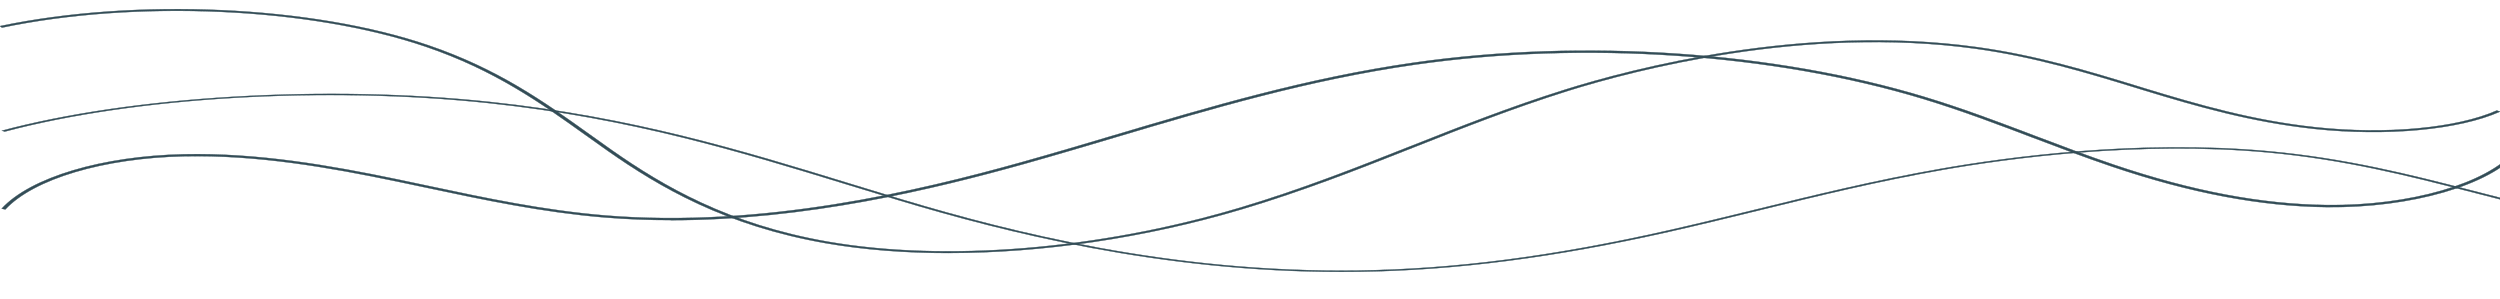 <?xml version="1.0" encoding="UTF-8"?>
<svg xmlns="http://www.w3.org/2000/svg" version="1.1" viewBox="0 0 8192 979.1">
  <!-- Generator: Adobe Illustrator 29.5.1, SVG Export Plug-In . SVG Version: 2.1.0 Build 141)  -->
  <defs>
    <style>
      .st0 {
        fill: #334d57;
      }

      .st0, .st1 {
        stroke: #334d57;
        stroke-miterlimit: 10;
      }

      .st1 {
        fill: none;
        stroke-width: 7.5px;
      }

      .st2 {
        isolation: isolate;
      }

      .st3 {
        mix-blend-mode: multiply;
      }

      .st4 {
        display: none;
      }
    </style>
  </defs>
  <g class="st2">
    <g id="Capa_1" class="st4">
      <g>
        <path class="st1" d="M8209.9,3.5c-1280.4,515.9-2928.4,306.4-2928.4,306.4C2393.8,137.7,789.1,370.9-7.1,569.3"/>
        <path class="st1" d="M-7.3,849.1c1429.9,376,4512.1-272.2,4512.1-272.2,1884.7-445.3,3705.4,282.6,3705.4,282.6"/>
        <path class="st1" d="M-7.9,294c1429.6-376,4511.3,272.2,4511.3,272.2,1884.4,445.3,3704.8-282.6,3704.8-282.6"/>
      </g>
    </g>
    <g id="Capa_2">
      <g class="st3">
        <path class="st0" d="M2198.6,721.2c-72.1,0-144.8-2.7-217.5-8.7-202.3-16.6-395.1-57.5-581.5-97.1-33.8-7.2-67.6-14.3-101.3-21.3-219.5-45.6-455.6-87.1-694.8-82-263.5,5.6-493.5,74-586.1,174.3l-11.9-2.8c94.6-102.5,329.1-172.4,597.4-178.1,241.6-5.1,479.5,36.6,700.4,82.5,33.8,7,67.6,14.2,101.4,21.4,185.7,39.4,377.8,80.1,578.5,96.6,513.6,42.2,1025.2-79.5,1365.3-174.7,101.9-28.5,204.4-59,303.6-88.5,310.1-92.2,630.7-187.5,981.3-237.6,554.5-79.3,1180.6-37,1674.8,112.9,126,38.2,245.4,83.6,360.9,127.4,83.7,31.8,170.2,64.6,258.5,94.5,255.3,86.4,483.6,129.5,697.8,131.9,270.7,3,523.5-69.8,615.3-177l12.1,2.7c-93.9,109.6-352.3,183.9-627.7,181.1-216.8-2.4-447.3-45.9-704.8-133-88.6-30-175.3-62.9-259.1-94.7-115.2-43.7-234.4-89-359.8-127-491.1-149-1113.4-191-1664.5-112.2-348.9,49.9-668.8,145-978.2,237-99.2,29.5-201.8,60-303.9,88.6-293.8,82.2-715.1,184.1-1156.3,184.1Z"/>
      </g>
      <path class="st0" d="M3108,829.1c-141.7,0-276.6-10.5-399.9-31.8-331.6-57.5-547.4-184.8-714.7-301.8-25.4-17.7-50.4-35.7-75.5-53.6-145.4-104-295.7-211.6-523.3-289.1C1016.9,24,446.1-1.6,6.5,90.5L0,85.5C444.5-7.5,1021.7,18.3,1403.7,148.4c229.5,78.2,380.4,186.2,526.4,290.6,25.1,17.9,50.1,35.8,75.4,53.6,166.2,116.2,380.4,242.7,708.2,299.5,385.1,66.8,888,25.6,1345.1-110.2,202.9-60.2,386-132.7,563.1-202.7,160.5-63.4,326.4-129,506.9-185.6,216.6-67.9,781.6-217.3,1348.5-139.3,197.3,27.2,367.1,79.1,531.3,129.3l21.1,6.5c178.2,54.4,354.9,105.1,558.2,126.9,230.2,24.7,463.3,3.1,593.7-54.9l10.4,3.7c-133.8,59.6-372.3,81.8-607.7,56.6-205.8-22.1-383.8-73.1-563.1-127.9l-21.1-6.5c-163.3-50-332.2-101.6-527.3-128.5-560.4-77.1-1120.6,71.1-1335.4,138.4-179.8,56.4-345.5,121.8-505.7,185.2-177.5,70.2-361,142.7-564.6,203.2-315.4,93.7-652.7,142.6-959.1,142.7"/>
      <path class="st0" d="M5.5,428.4c209.8-55.9,472.2-94.4,758.9-111.3,286.6-16.9,577.6-11.1,841.4,16.9,468.1,49.6,828.6,160.2,1177.3,267.2,58,17.8,117.9,36.2,177.1,53.9,346.3,103.6,877.9,240.3,1492.8,231.3,314.2-4.6,635-46.1,1009.6-130.5,101.2-22.8,201.1-47.3,297.8-71,188.9-46.3,384.2-94.1,597.8-131.6,218.1-38.3,647.7-96.8,1075.2-57.8,254.9,23.3,468.7,78.1,657.4,126.5l360.8,92.5-8.5,3-360.8-92.5c-187.7-48.1-400.4-102.7-652.7-125.7-422.7-38.6-848.5,19.4-1064.8,57.4-212.7,37.4-407.6,85.1-596.1,131.3-96.8,23.7-196.8,48.2-298.2,71.1-376.8,84.9-699.9,126.6-1016.8,131.3-19.6.3-39.2.4-58.7.4-595.2,0-1106.9-132-1444-232.9-59.2-17.7-119.2-36.1-177.2-53.9-347.6-106.6-707-216.9-1172.3-266.2-537-56.9-1160.1-20.2-1587.2,93.7"/>
    </g>
  </g>
</svg>